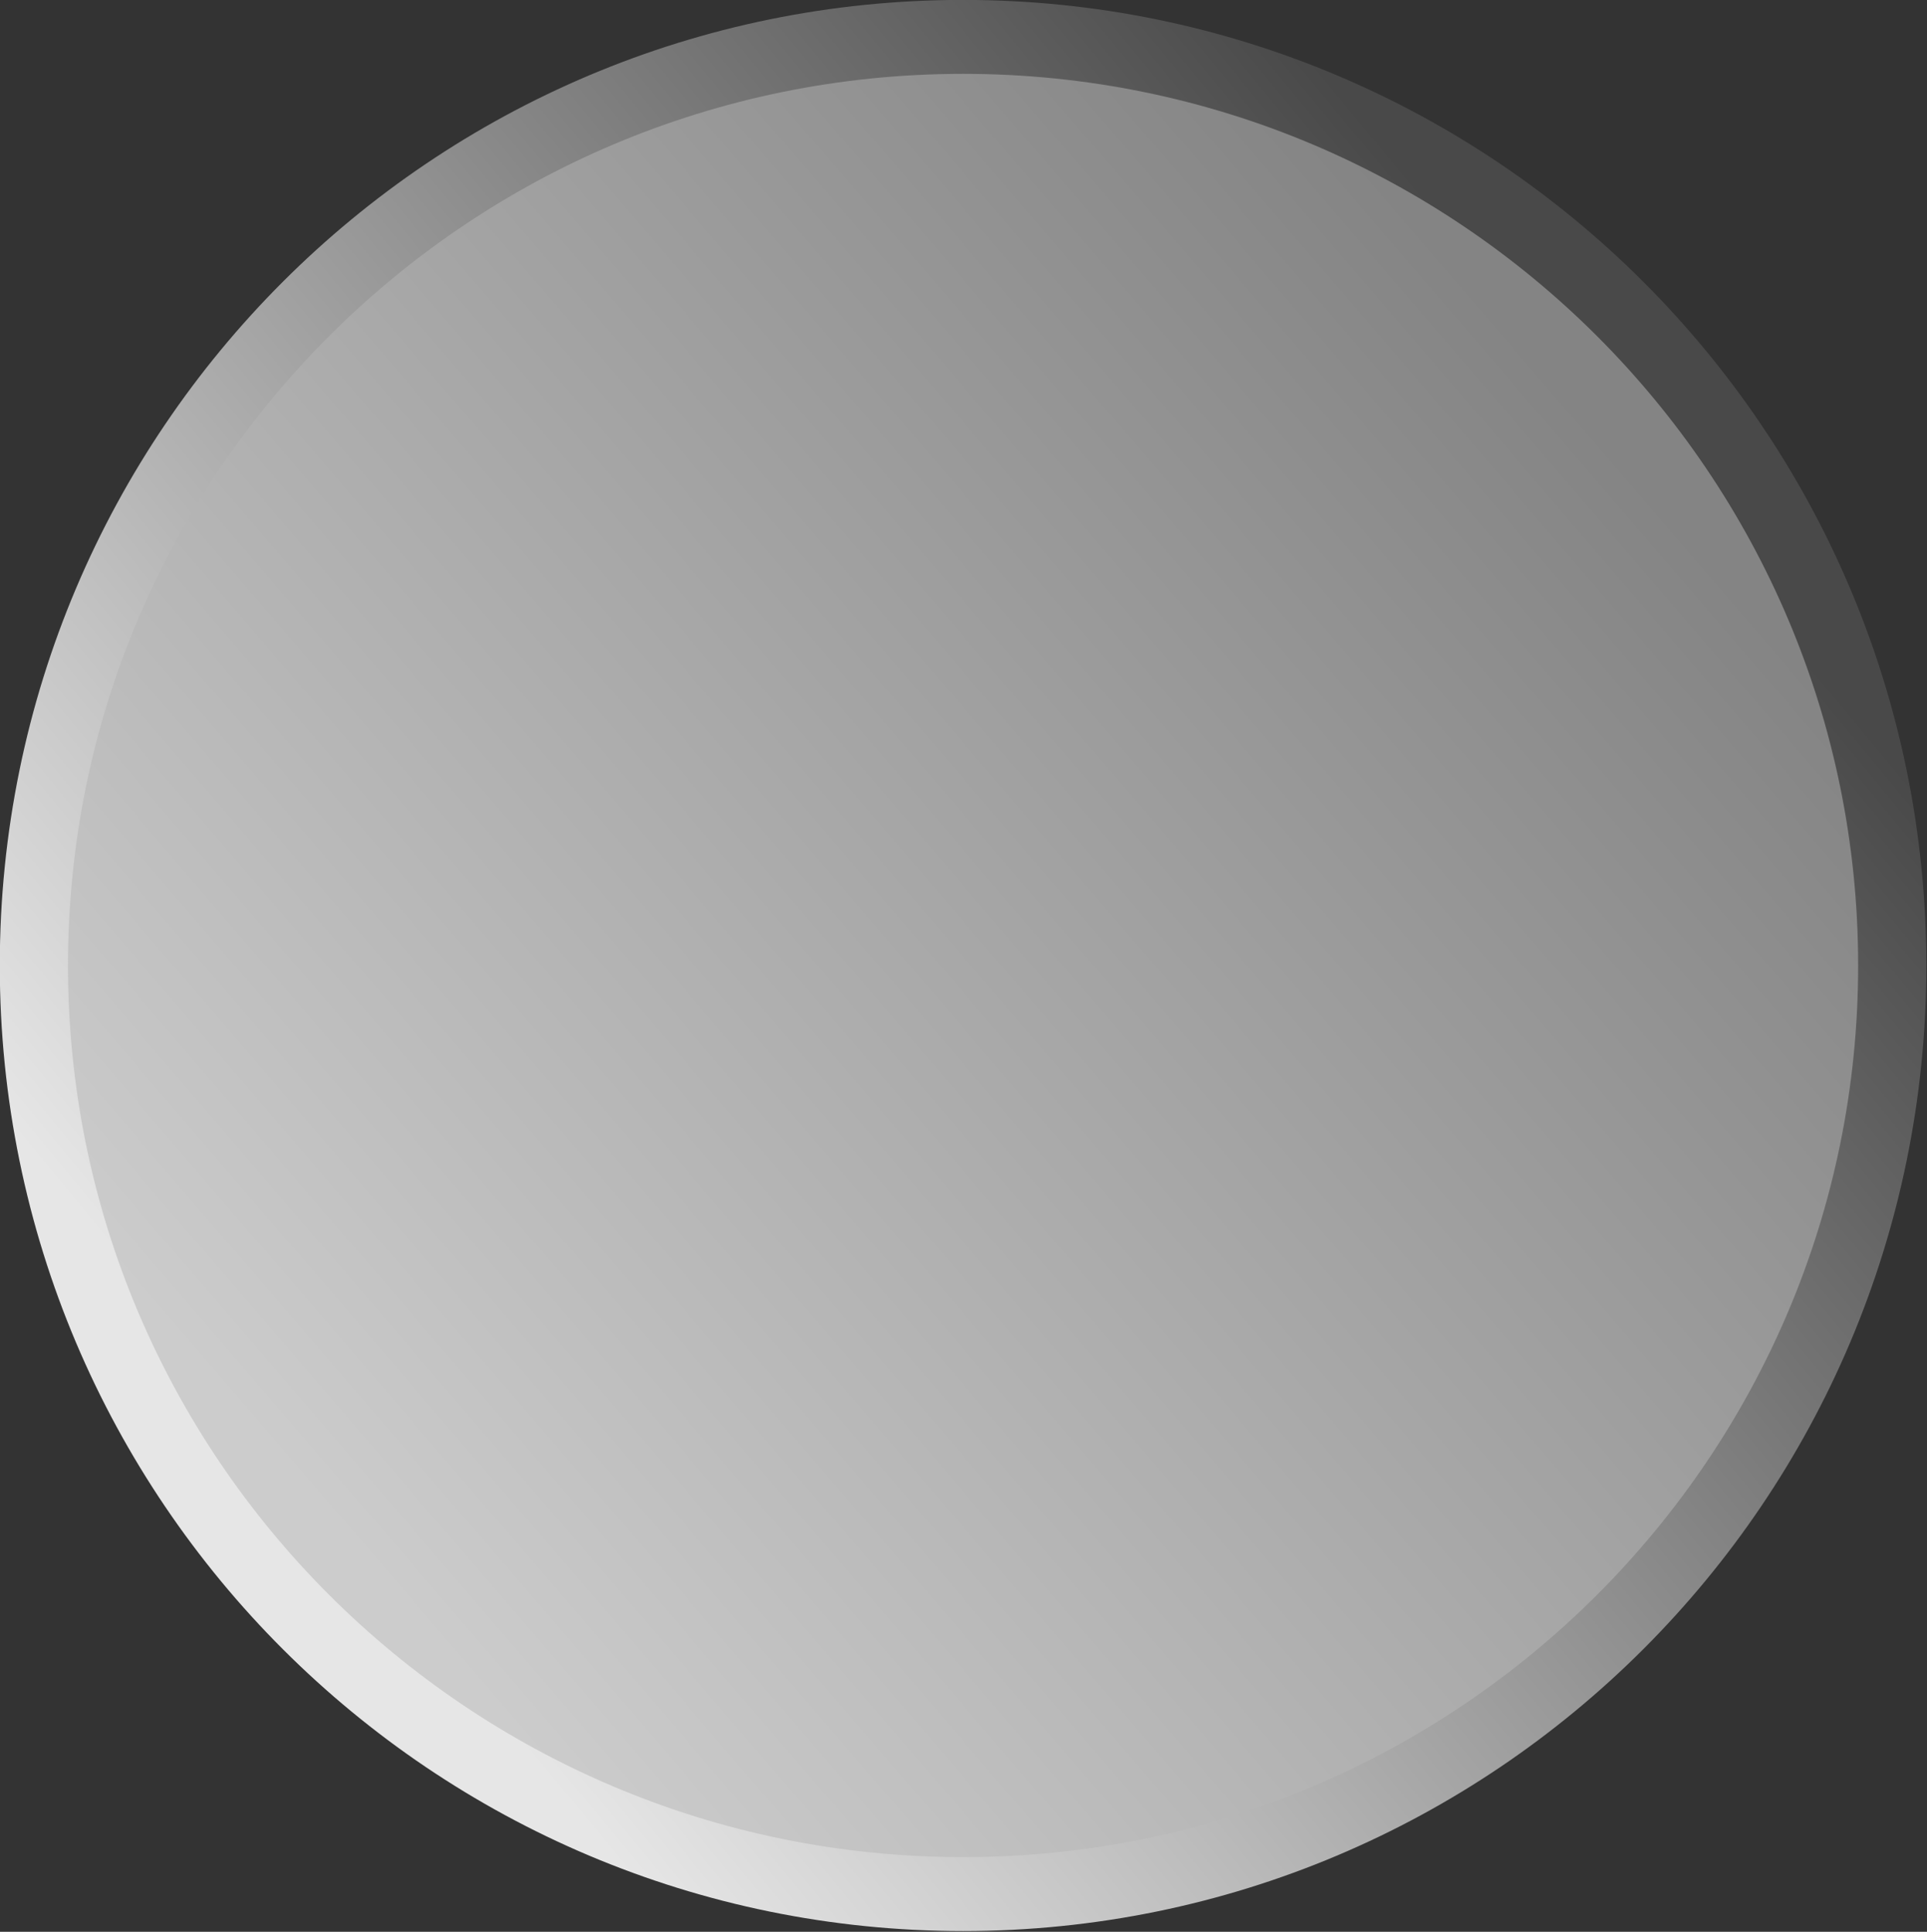<?xml version="1.0" encoding="UTF-8" standalone="no"?>
<!-- Created with Inkscape (http://www.inkscape.org/) -->

<svg
   xmlns:dc="http://purl.org/dc/elements/1.1/"
   xmlns:cc="http://creativecommons.org/ns#"
   xmlns:rdf="http://www.w3.org/1999/02/22-rdf-syntax-ns#"
   xmlns:svg="http://www.w3.org/2000/svg"
   xmlns="http://www.w3.org/2000/svg"
   xmlns:xlink="http://www.w3.org/1999/xlink"
   xmlns:sodipodi="http://sodipodi.sourceforge.net/DTD/sodipodi-0.dtd"
   xmlns:inkscape="http://www.inkscape.org/namespaces/inkscape"
   width="39.962"
   height="40.07"
   id="svg2"
   sodipodi:version="0.32"
   inkscape:version="0.48.4 r9939"
   sodipodi:docname="SimulationButtonInverted.svg"
   inkscape:output_extension="org.inkscape.output.svg.inkscape"
   inkscape:export-filename="/home/klaas/Programming/tbe-github/imagery/style/SimulationButtonInverted.png"
   inkscape:export-xdpi="90.080002"
   inkscape:export-ydpi="90.080002"
   version="1.0">
  <rect width="100%" height="100%" fill="#333333" stroke="none"/>
  <defs
     id="defs4">
    <linearGradient
       id="linearGradient3187">
      <stop
         style="stop-color:#494949;stop-opacity:1;"
         offset="0"
         id="stop3189" />
      <stop
         style="stop-color:#e6e6e6;stop-opacity:1;"
         offset="1"
         id="stop3191" />
    </linearGradient>
    <linearGradient
       inkscape:collect="always"
       xlink:href="#linearGradient3187"
       id="linearGradient3193"
       x1="3.379"
       y1="29.679"
       x2="-18.979"
       y2="49.683"
       gradientUnits="userSpaceOnUse" />
    <linearGradient
       id="linearGradient3195">
      <stop
         style="stop-color:#949494;stop-opacity:0.831;"
         offset="0"
         id="stop3197" />
      <stop
         style="stop-color:#ebebeb;stop-opacity:0.831;"
         offset="1"
         id="stop3199" />
    </linearGradient>
    <linearGradient
       inkscape:collect="always"
       xlink:href="#linearGradient3195"
       id="linearGradient3201"
       x1="0.724"
       y1="27.264"
       x2="-21.112"
       y2="47.627"
       gradientUnits="userSpaceOnUse" />
    <linearGradient
       id="linearGradient3248">
      <stop
         style="stop-color:#f2f2a8;stop-opacity:1;"
         offset="0"
         id="stop3250" />
      <stop
         id="stop3256"
         offset="0.819"
         style="stop-color:#f8f8d3;stop-opacity:1;" />
      <stop
         style="stop-color:#ffffff;stop-opacity:0;"
         offset="1"
         id="stop3252" />
    </linearGradient>
    <linearGradient
       id="linearGradient3203">
      <stop
         style="stop-color:#338000;stop-opacity:1;"
         offset="0"
         id="stop3205" />
      <stop
         style="stop-color:#33ff00;stop-opacity:1;"
         offset="1"
         id="stop3207" />
    </linearGradient>
    <inkscape:perspective
       sodipodi:type="inkscape:persp3d"
       inkscape:vp_x="0 : 526.18109 : 1"
       inkscape:vp_y="0 : 1000 : 0"
       inkscape:vp_z="744.09448 : 526.18109 : 1"
       inkscape:persp3d-origin="372.04724 : 350.78739 : 1"
       id="perspective10" />
    <linearGradient
       inkscape:collect="always"
       xlink:href="#linearGradient3203"
       id="linearGradient3209"
       x1="180"
       y1="197.862"
       x2="217"
       y2="176.862"
       gradientUnits="userSpaceOnUse"
       gradientTransform="translate(-25.449,15.974)" />
    <linearGradient
       inkscape:collect="always"
       xlink:href="#linearGradient3203"
       id="linearGradient3213"
       gradientUnits="userSpaceOnUse"
       x1="180"
       y1="197.862"
       x2="217"
       y2="176.862"
       gradientTransform="matrix(-1,0,0,1,420.647,15.974)" />
    <linearGradient
       inkscape:collect="always"
       xlink:href="#linearGradient3203"
       id="linearGradient3219"
       gradientUnits="userSpaceOnUse"
       gradientTransform="matrix(0,-1,1,0,10.237,369.29)"
       x1="180"
       y1="197.862"
       x2="217"
       y2="176.862" />
    <linearGradient
       inkscape:collect="always"
       xlink:href="#linearGradient3203"
       id="linearGradient3221"
       gradientUnits="userSpaceOnUse"
       gradientTransform="matrix(0,1,1,0,10.237,-27.472)"
       x1="180"
       y1="197.862"
       x2="217"
       y2="176.862" />
    <linearGradient
       inkscape:collect="always"
       xlink:href="#linearGradient3203"
       id="linearGradient3227"
       gradientUnits="userSpaceOnUse"
       gradientTransform="matrix(0,-1,1,0,10.525,422.974)"
       x1="180"
       y1="197.862"
       x2="217"
       y2="176.862" />
    <linearGradient
       inkscape:collect="always"
       xlink:href="#linearGradient3203"
       id="linearGradient3229"
       gradientUnits="userSpaceOnUse"
       gradientTransform="matrix(0,1,1,0,10.525,-23.123)"
       x1="180"
       y1="197.862"
       x2="217"
       y2="176.862" />
    <linearGradient
       inkscape:collect="always"
       xlink:href="#linearGradient3203"
       id="linearGradient3243"
       gradientUnits="userSpaceOnUse"
       gradientTransform="translate(-25.449,15.974)"
       x1="180"
       y1="197.862"
       x2="217"
       y2="176.862" />
    <linearGradient
       inkscape:collect="always"
       xlink:href="#linearGradient3203"
       id="linearGradient3245"
       gradientUnits="userSpaceOnUse"
       gradientTransform="matrix(-1,0,0,1,420.647,15.974)"
       x1="180"
       y1="197.862"
       x2="217"
       y2="176.862" />
    <linearGradient
       inkscape:collect="always"
       xlink:href="#linearGradient3203"
       id="linearGradient3247"
       gradientUnits="userSpaceOnUse"
       gradientTransform="matrix(0,-1,1,0,10.525,422.974)"
       x1="180"
       y1="197.862"
       x2="217"
       y2="176.862" />
    <linearGradient
       inkscape:collect="always"
       xlink:href="#linearGradient3203"
       id="linearGradient3249"
       gradientUnits="userSpaceOnUse"
       gradientTransform="matrix(0,1,1,0,10.525,-23.123)"
       x1="180"
       y1="197.862"
       x2="217"
       y2="176.862" />
    <linearGradient
       inkscape:collect="always"
       xlink:href="#linearGradient3203"
       id="linearGradient3252"
       gradientUnits="userSpaceOnUse"
       gradientTransform="matrix(0,1,1,0,10.237,-23.123)"
       x1="217"
       y1="176.862"
       x2="180"
       y2="197.862" />
    <linearGradient
       inkscape:collect="always"
       xlink:href="#linearGradient3203"
       id="linearGradient3255"
       gradientUnits="userSpaceOnUse"
       gradientTransform="matrix(0,-1,1,0,10.237,422.974)"
       x1="180"
       y1="176.862"
       x2="217"
       y2="197.862" />
    <linearGradient
       inkscape:collect="always"
       xlink:href="#linearGradient3203"
       id="linearGradient3258"
       gradientUnits="userSpaceOnUse"
       gradientTransform="matrix(-1,0,0,1,420.647,12.563)"
       x1="217"
       y1="197.862"
       x2="180"
       y2="176.862" />
    <linearGradient
       inkscape:collect="always"
       xlink:href="#linearGradient3203"
       id="linearGradient3285"
       gradientUnits="userSpaceOnUse"
       gradientTransform="translate(-30,44.5)"
       x1="180"
       y1="197.862"
       x2="217"
       y2="176.862" />
    <linearGradient
       inkscape:collect="always"
       xlink:href="#linearGradient3203"
       id="linearGradient2456"
       gradientUnits="userSpaceOnUse"
       gradientTransform="matrix(1.227,0,0,1.227,-56.712,-31.655)"
       x1="163.531"
       y1="236.291"
       x2="214.469"
       y2="176.854" />
  </defs>
  <sodipodi:namedview
     id="base"
     pagecolor="#ffffff"
     bordercolor="#666666"
     borderopacity="1.0"
     gridtolerance="10000"
     guidetolerance="10"
     objecttolerance="10"
     inkscape:pageopacity="0.0"
     inkscape:pageshadow="2"
     inkscape:zoom="6.7125"
     inkscape:cx="15.021861"
     inkscape:cy="24.092248"
     inkscape:document-units="px"
     inkscape:current-layer="layer1"
     showgrid="false"
     inkscape:window-width="1366"
     inkscape:window-height="720"
     inkscape:window-x="-4"
     inkscape:window-y="-4"
     fit-margin-top="0"
     fit-margin-left="0"
     fit-margin-right="0"
     fit-margin-bottom="0"
     inkscape:window-maximized="1" />
  <g
     inkscape:label="Layer 1"
     inkscape:groupmode="layer"
     id="layer1"
     transform="translate(-135.308,-221.876)">
    <path
       sodipodi:type="arc"
       style="fill:url(#linearGradient3201);fill-opacity:1;stroke:url(#linearGradient3193);stroke-width:1.256;stroke-linecap:butt;stroke-linejoin:round;stroke-miterlimit:4;stroke-opacity:1;stroke-dasharray:none;stroke-dashoffset:0"
       id="path2489"
       sodipodi:cx="-8.3802805"
       sodipodi:cy="39.154922"
       sodipodi:rx="17.112673"
       sodipodi:ry="15.774646"
       d="m 8.732,39.155 c 0,8.712 -7.662,15.775 -17.113,15.775 -9.451,0 -17.113,-7.063 -17.113,-15.775 0,-8.712 7.662,-15.775 17.113,-15.775 9.451,0 17.113,7.063 17.113,15.775 z"
       transform="matrix(1.126,0,0,1.221,164.717,194.094)" />
  </g>
</svg>
